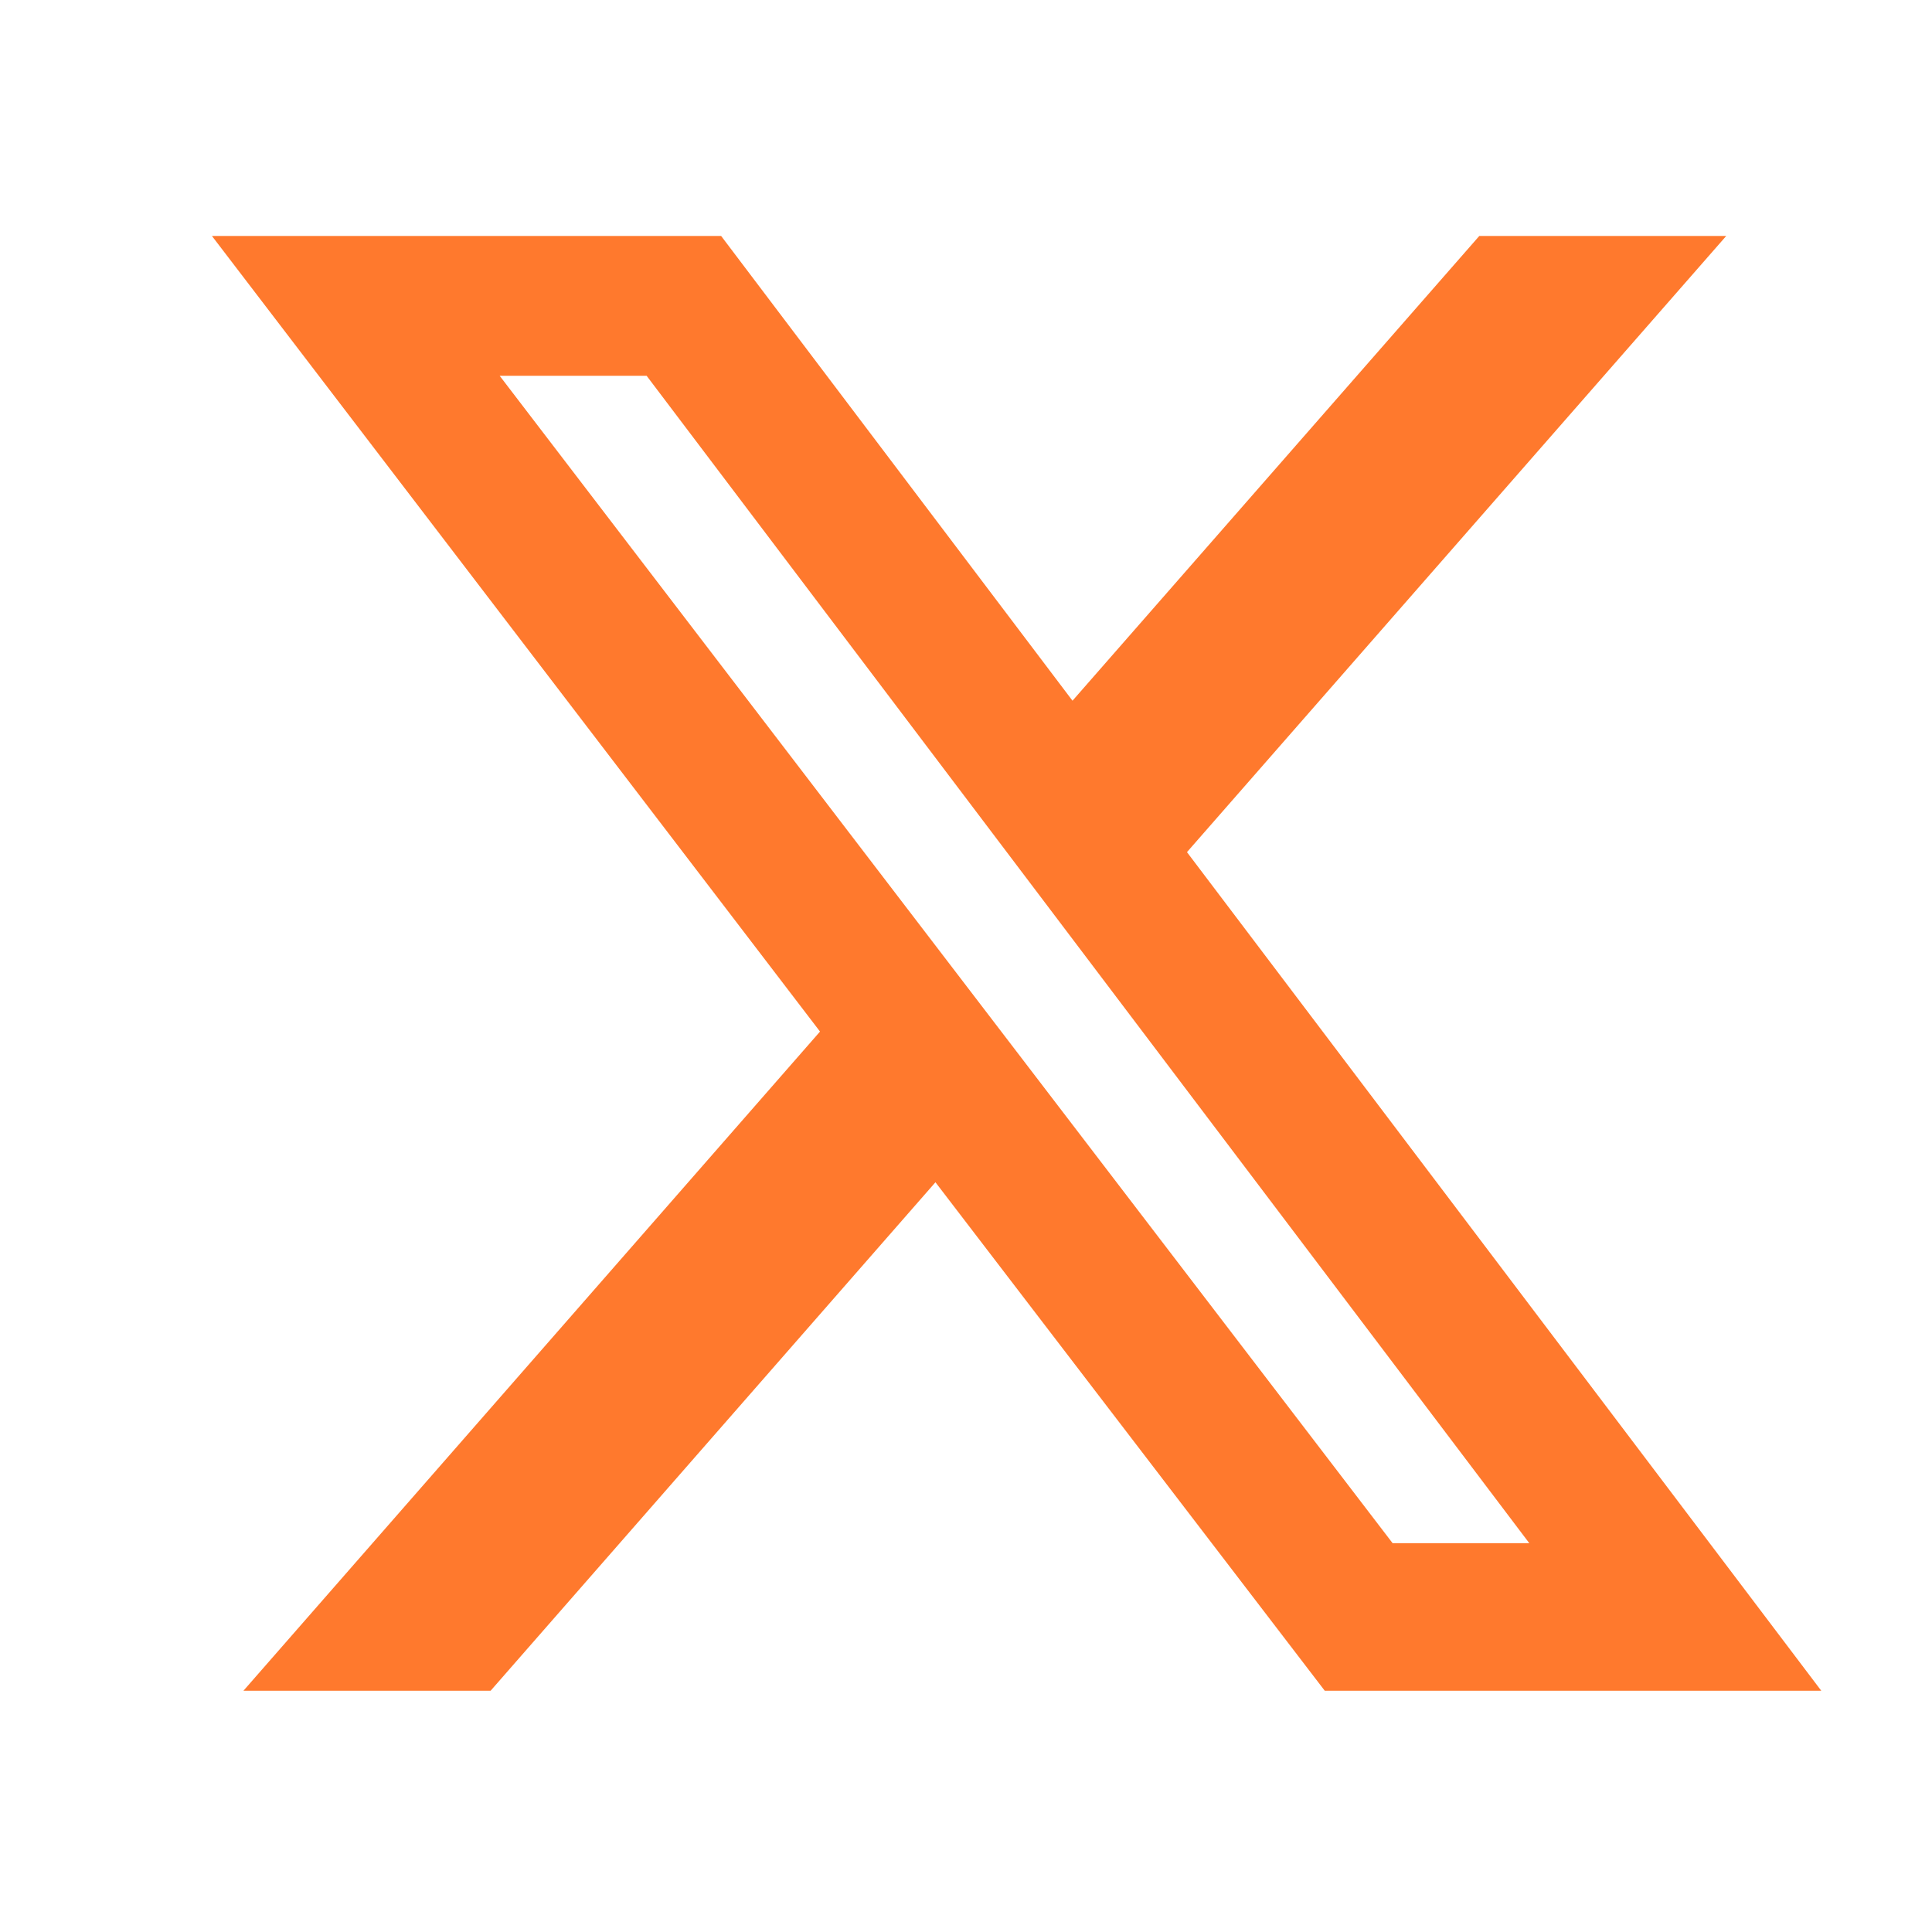 <svg width="16" height="16" viewBox="0 0 16 16" fill="none" xmlns="http://www.w3.org/2000/svg">
<path d="M12.251 1.954H14.296L9.83 7.057L15.083 14.002H10.971L7.747 9.791L4.063 14.002H2.016L6.791 8.543L1.755 1.954H5.972L8.882 5.803L12.251 1.954ZM11.533 12.78H12.665L5.355 3.112H4.138L11.533 12.78Z" fill="#FF792D"/>
</svg>

